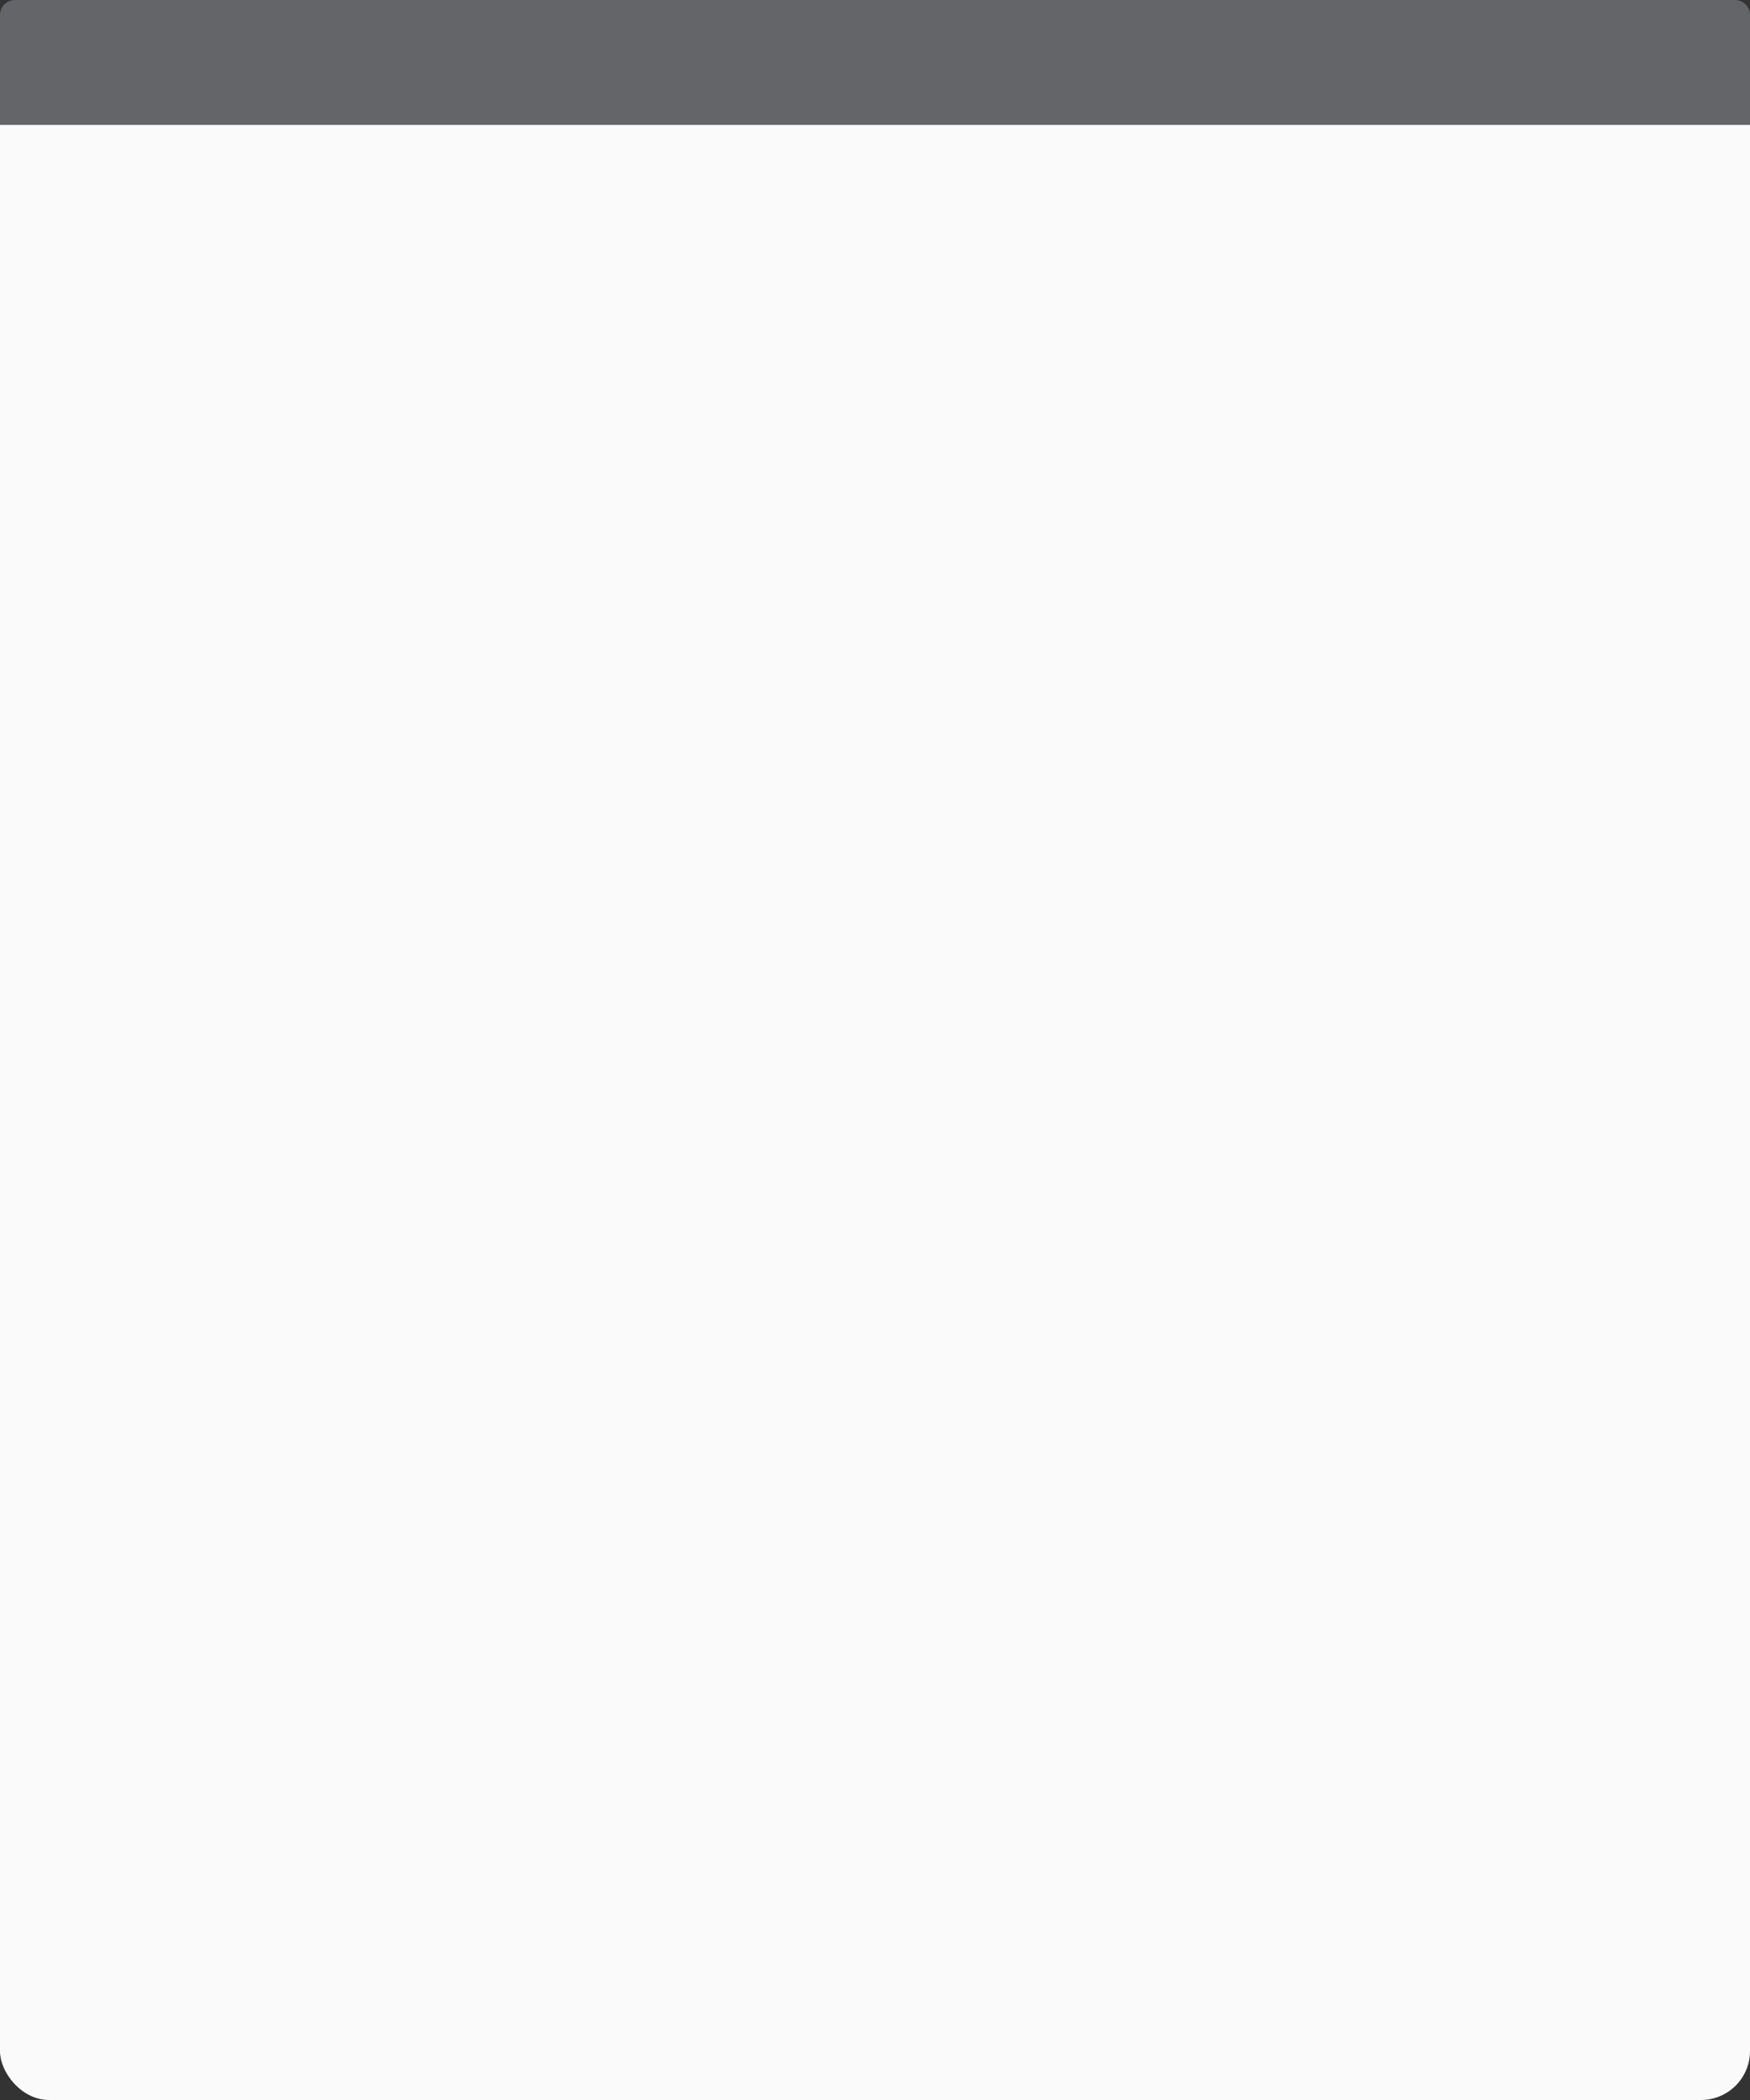<?xml version="1.0" encoding="UTF-8" standalone="no"?>
<svg width="500px" height="600px" viewBox="0 0 500 600" version="1.1" xmlns="http://www.w3.org/2000/svg" xmlns:xlink="http://www.w3.org/1999/xlink">
    <rect x="0" y="0" width="500" height="600" fill="#333333" stroke="none"/>
    <!-- Generator: Sketch 50.2 (55047) - http://www.bohemiancoding.com/sketch -->
    <title>BG_WAN</title>
    <desc>Created with Sketch.</desc>
    <defs></defs>
    <g id="Page-1" stroke="none" stroke-width="1" fill="none" fill-rule="evenodd">
        <g id="Group-71">
            <g id="BG_WAN">
                <rect id="Rectangle-18" fill="#FAFAFA" x="0" y="0" width="500" height="600" rx="14"></rect>
                <path d="M4.284,0 L495.716,0 C498.082,-4.3462492e-16 500,1.918 500,4.284 L500,35.699 L0,35.699 L0,4.284 C-2.89749947e-16,1.918 1.918,4.3462492e-16 4.284,0 Z" id="Wireless2_BG1_Branch" fill="#636569"></path>
            </g>
        </g>
    </g>
</svg>